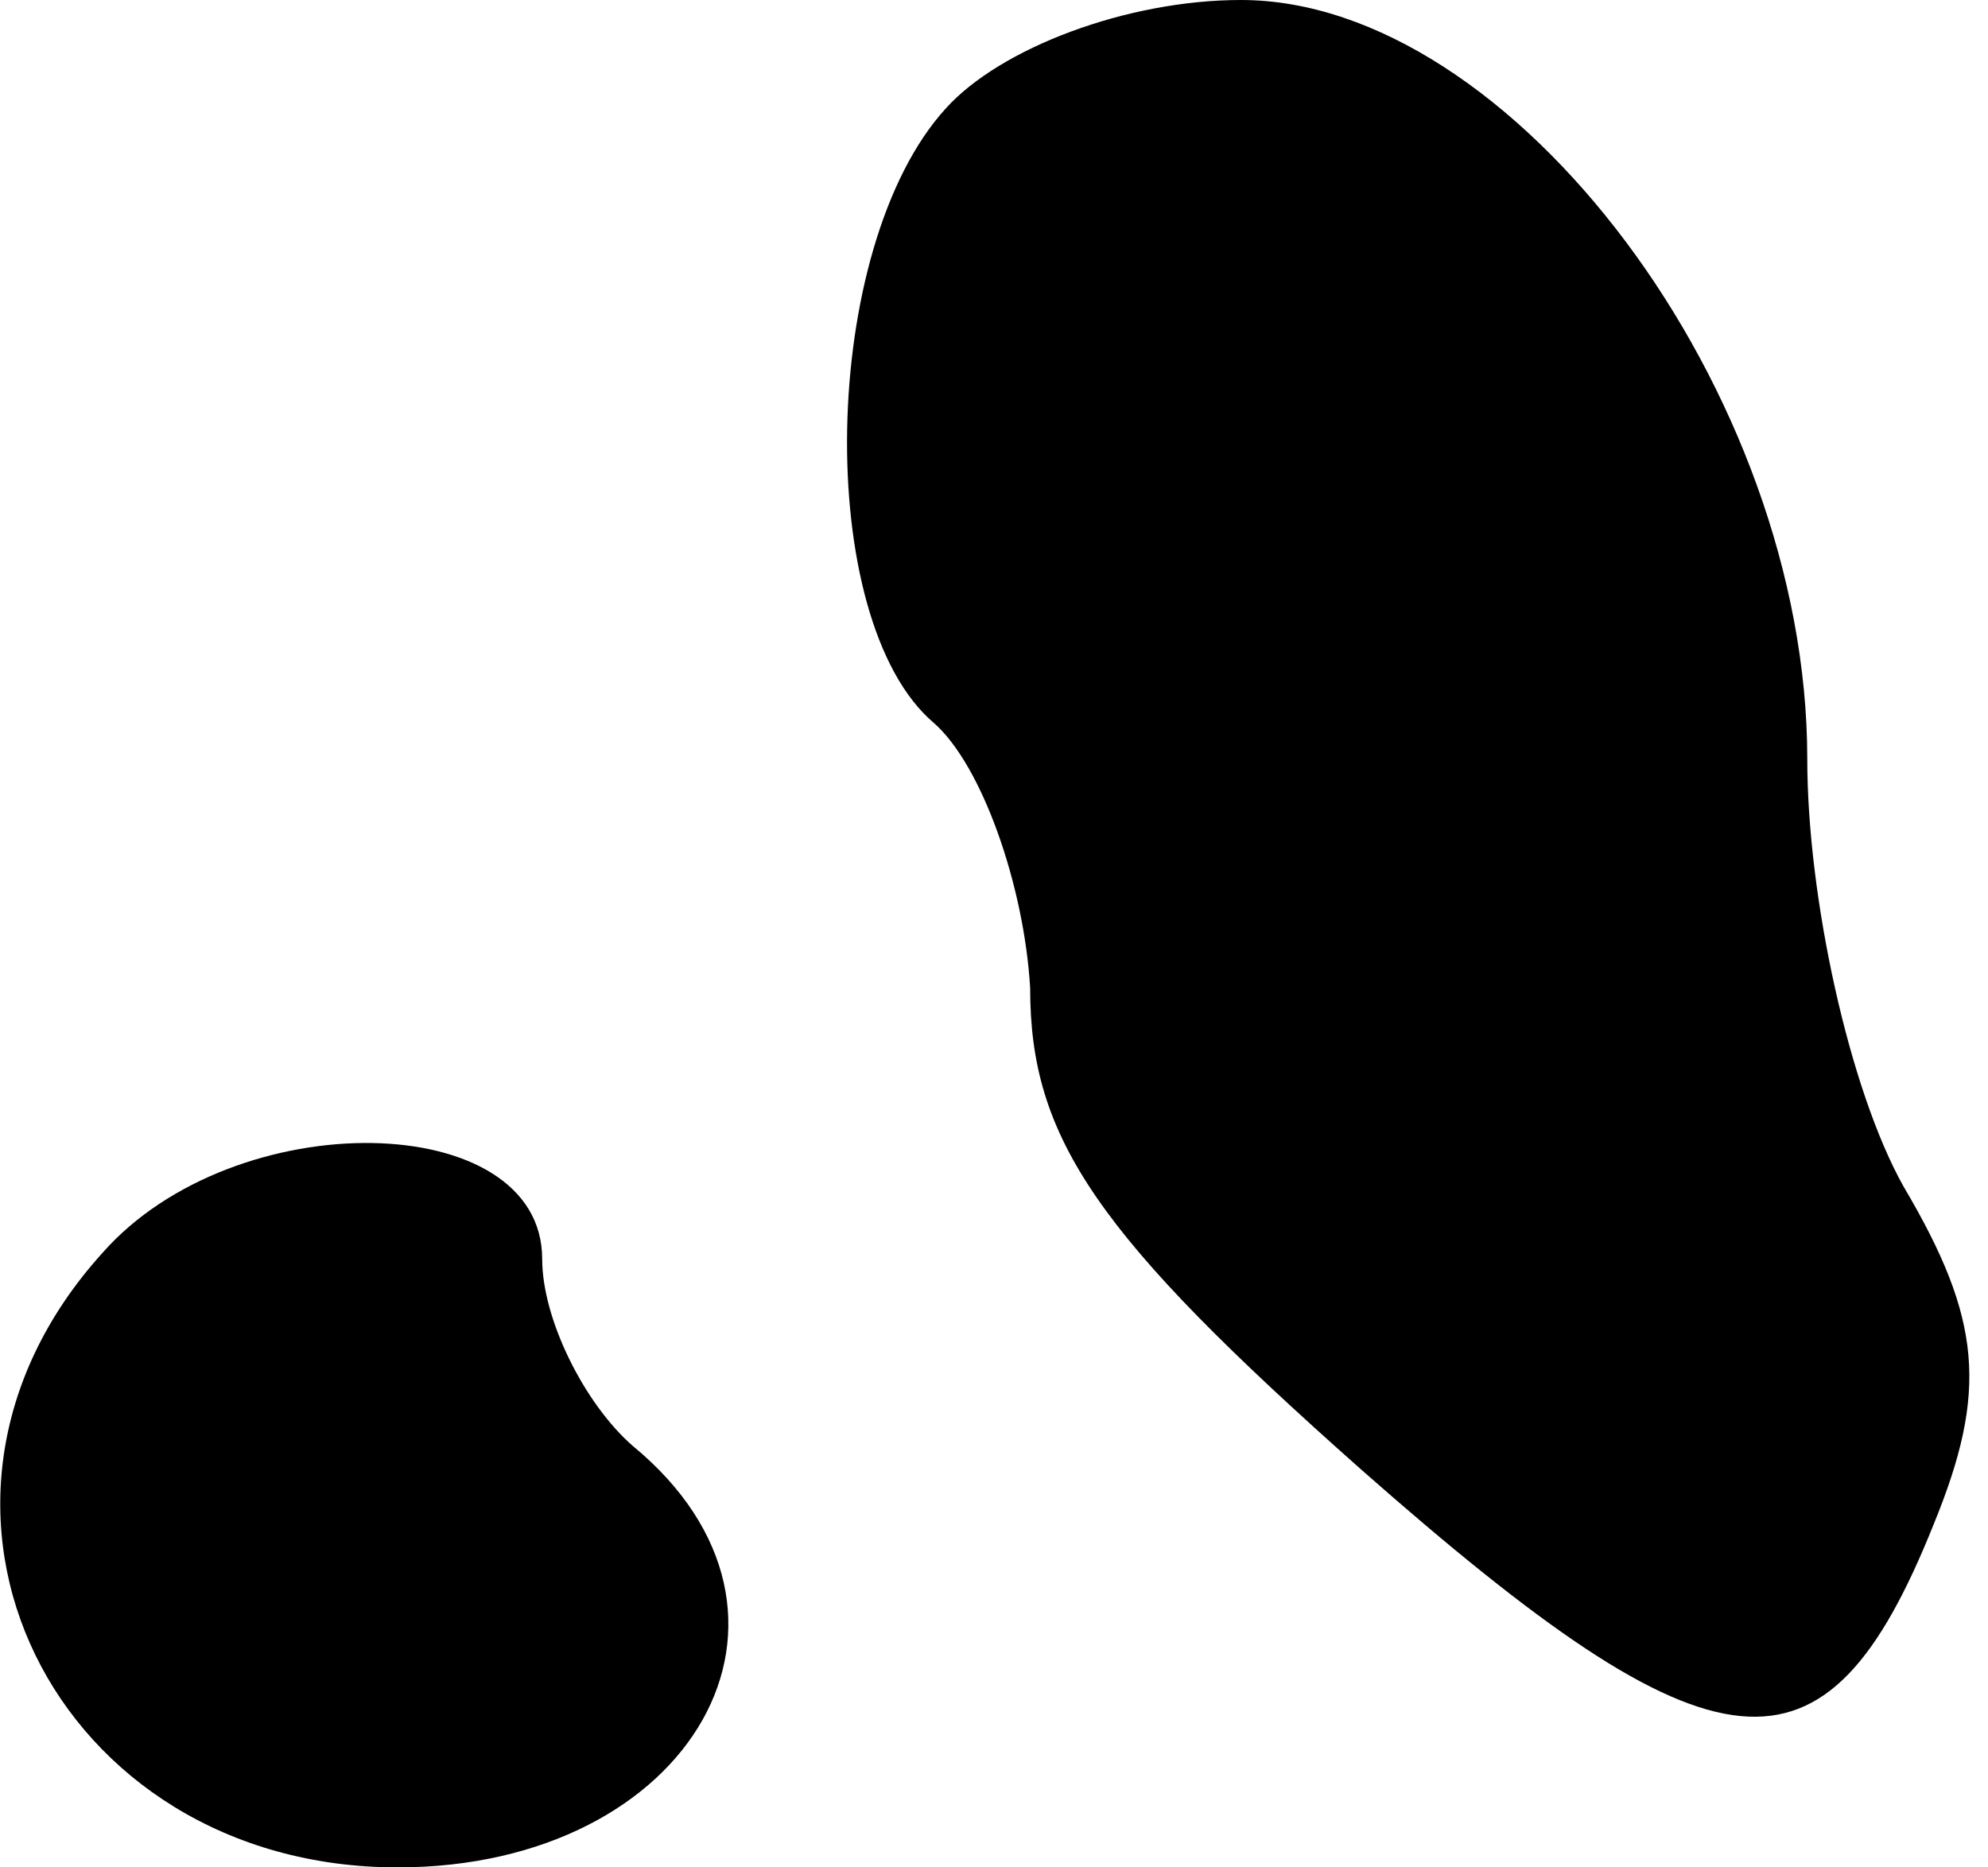 <?xml version="1.0" standalone="no"?>
<!DOCTYPE svg PUBLIC "-//W3C//DTD SVG 20010904//EN"
 "http://www.w3.org/TR/2001/REC-SVG-20010904/DTD/svg10.dtd">
<svg version="1.0" xmlns="http://www.w3.org/2000/svg"
 width="33pt" height="31pt" viewBox="0 0 33 31"
 preserveAspectRatio="xMidYMid meet">
<g transform="translate(0,31) scale(0.1,-0.1)"
fill="#000000" stroke="none">
<path fill="#000000" stroke="none" d="M157 292 c-21 -23 -22 -85 -2 -102 8
-7 15 -27 16 -44 0 -25 11 -41 55 -80 59 -52 77 -54 95 -9 9 22 8 34 -5 56 -9
16 -16 48 -16 71 0 61 -49 126 -94 126 -19 0 -40 -8 -49 -18z"/>
<path fill="#000000" stroke="none" d="M17 102 c-38 -42 -8 -102 49 -102 49 0
73 42 39 70 -8 7 -15 21 -15 31 0 25 -51 26 -73 1z"/>
</g>
</svg>
